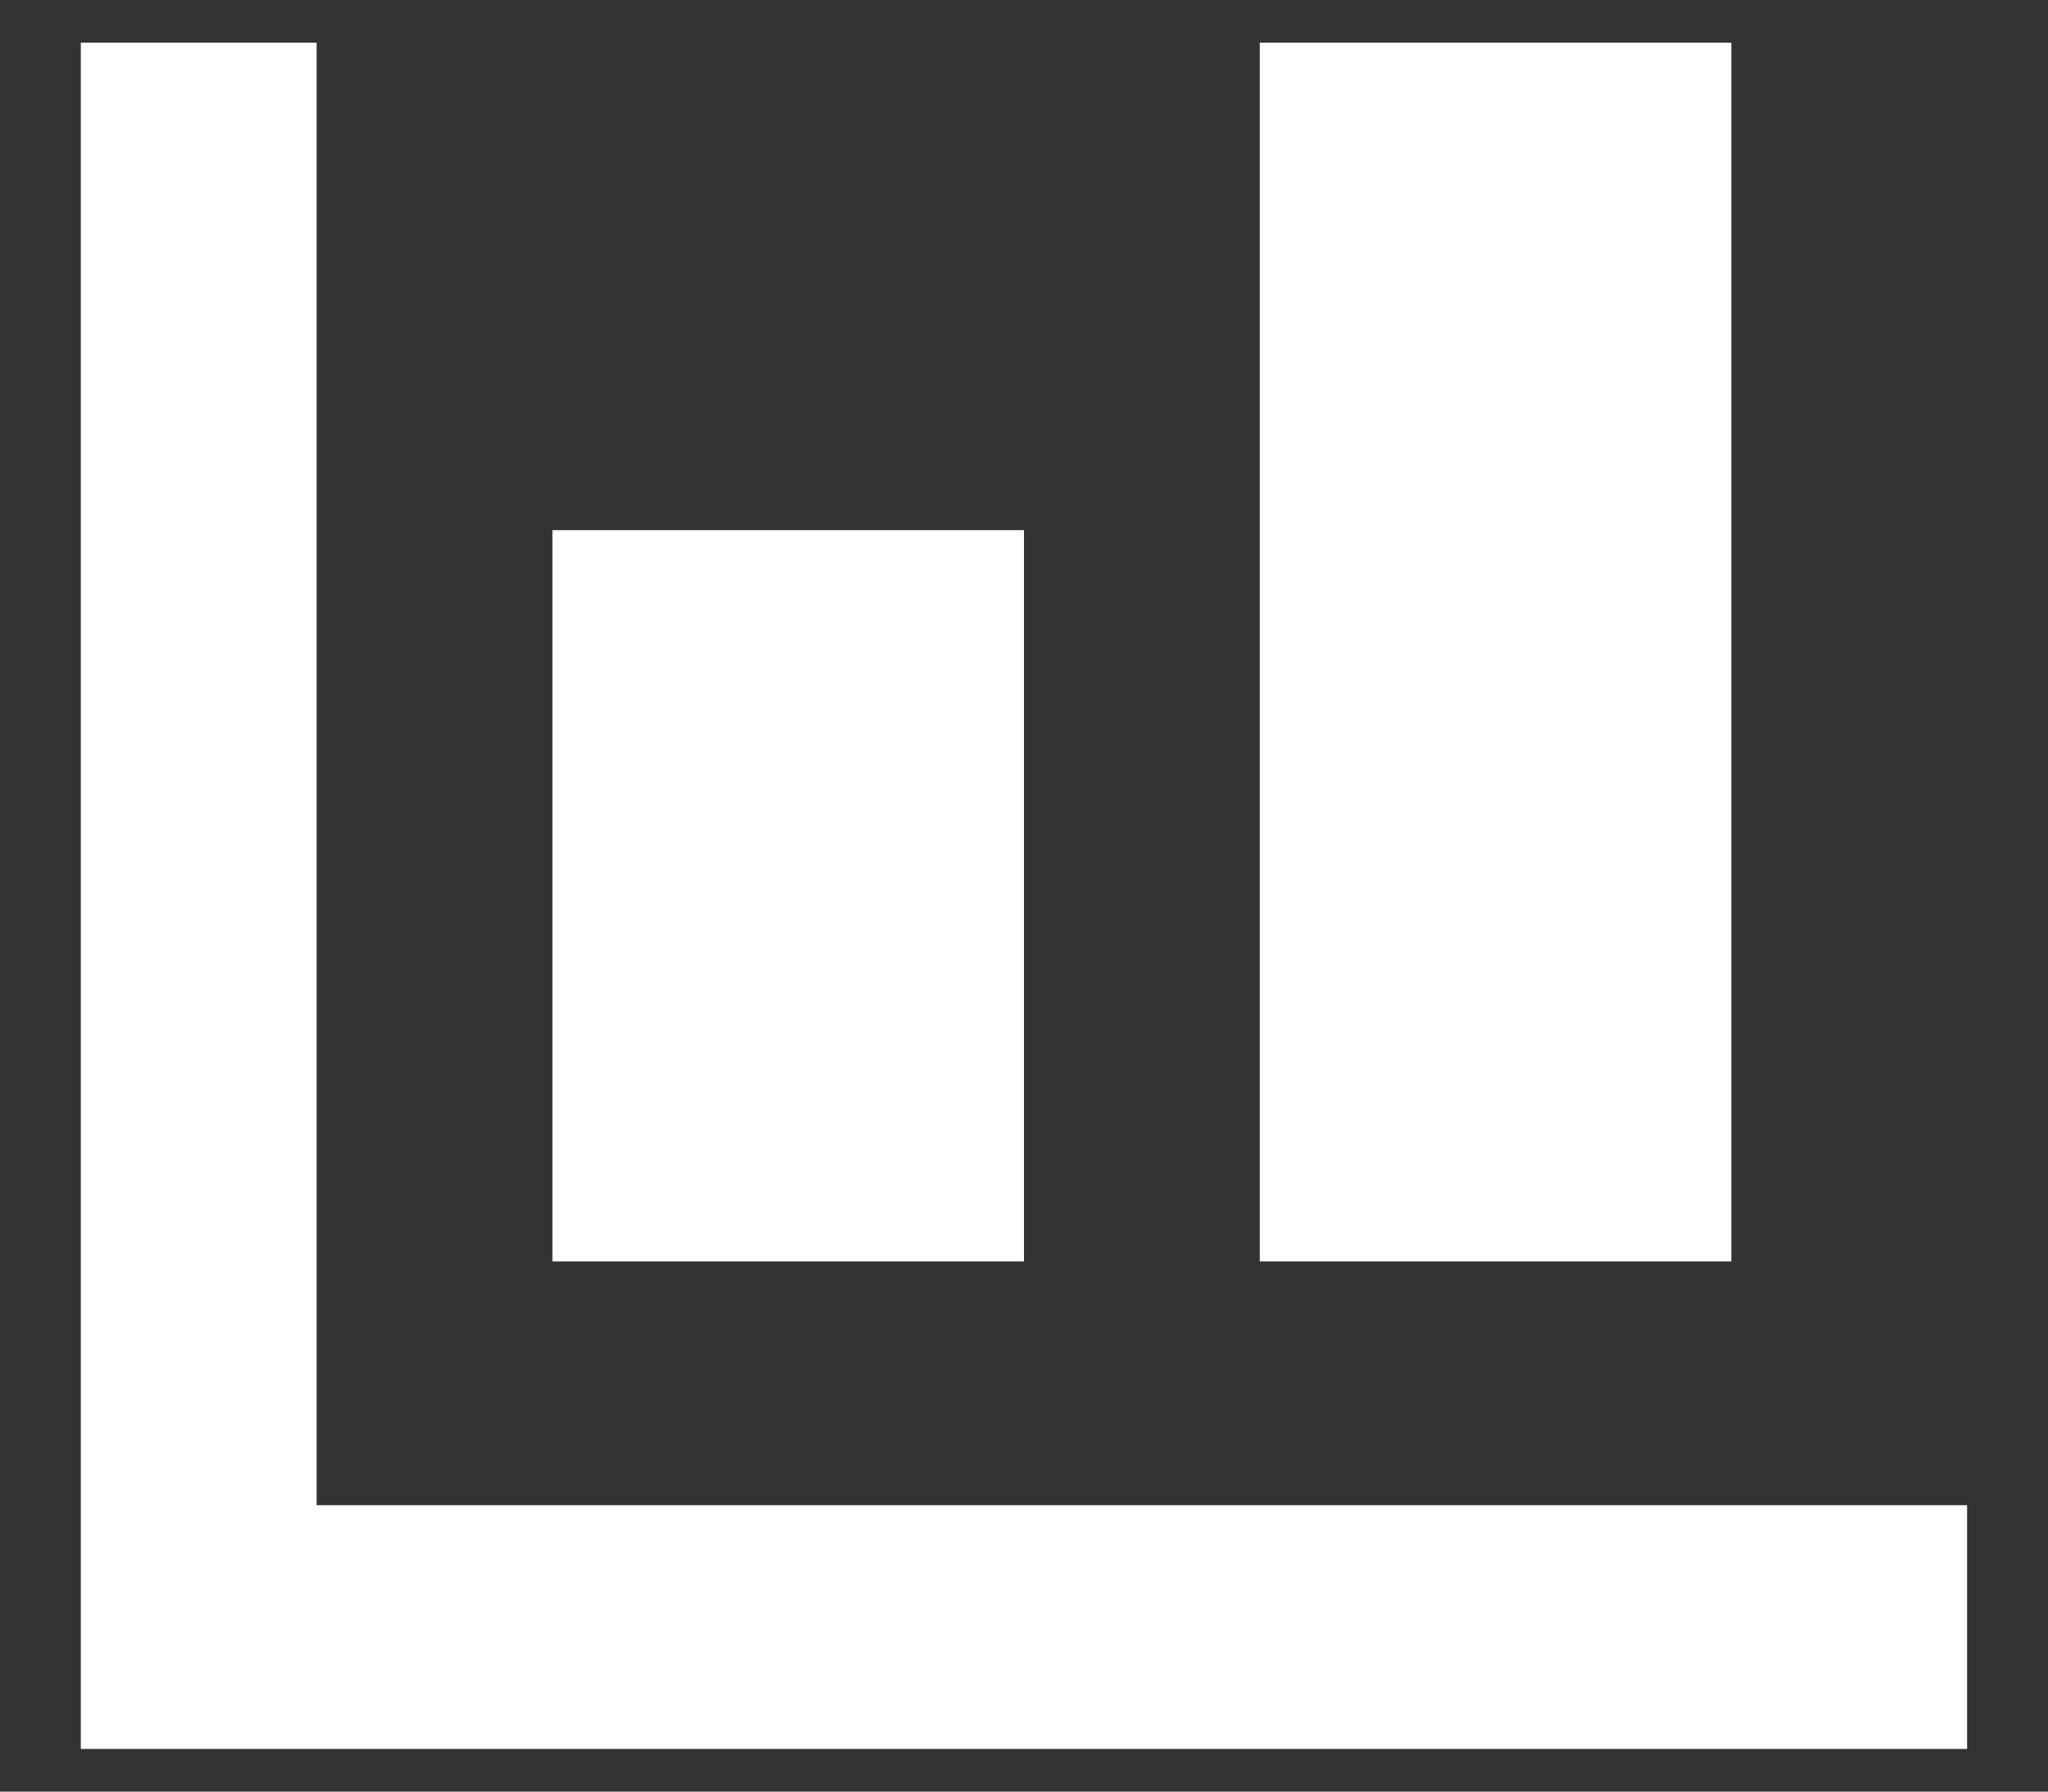 <svg width="24" height="21" viewBox="0 0 24 21" fill="none" xmlns="http://www.w3.org/2000/svg">
<rect x="0" y="0" width="24" height="21" fill="#333333" stroke="none"/>
<path d="M0.947 0.5V20.5H23.052V17.643H3.71V0.5H0.947ZM14.763 0.5V14.786H20.289V0.5H14.763ZM6.474 6.214V14.786H12V6.214H6.474Z" fill="white"/>
</svg>
